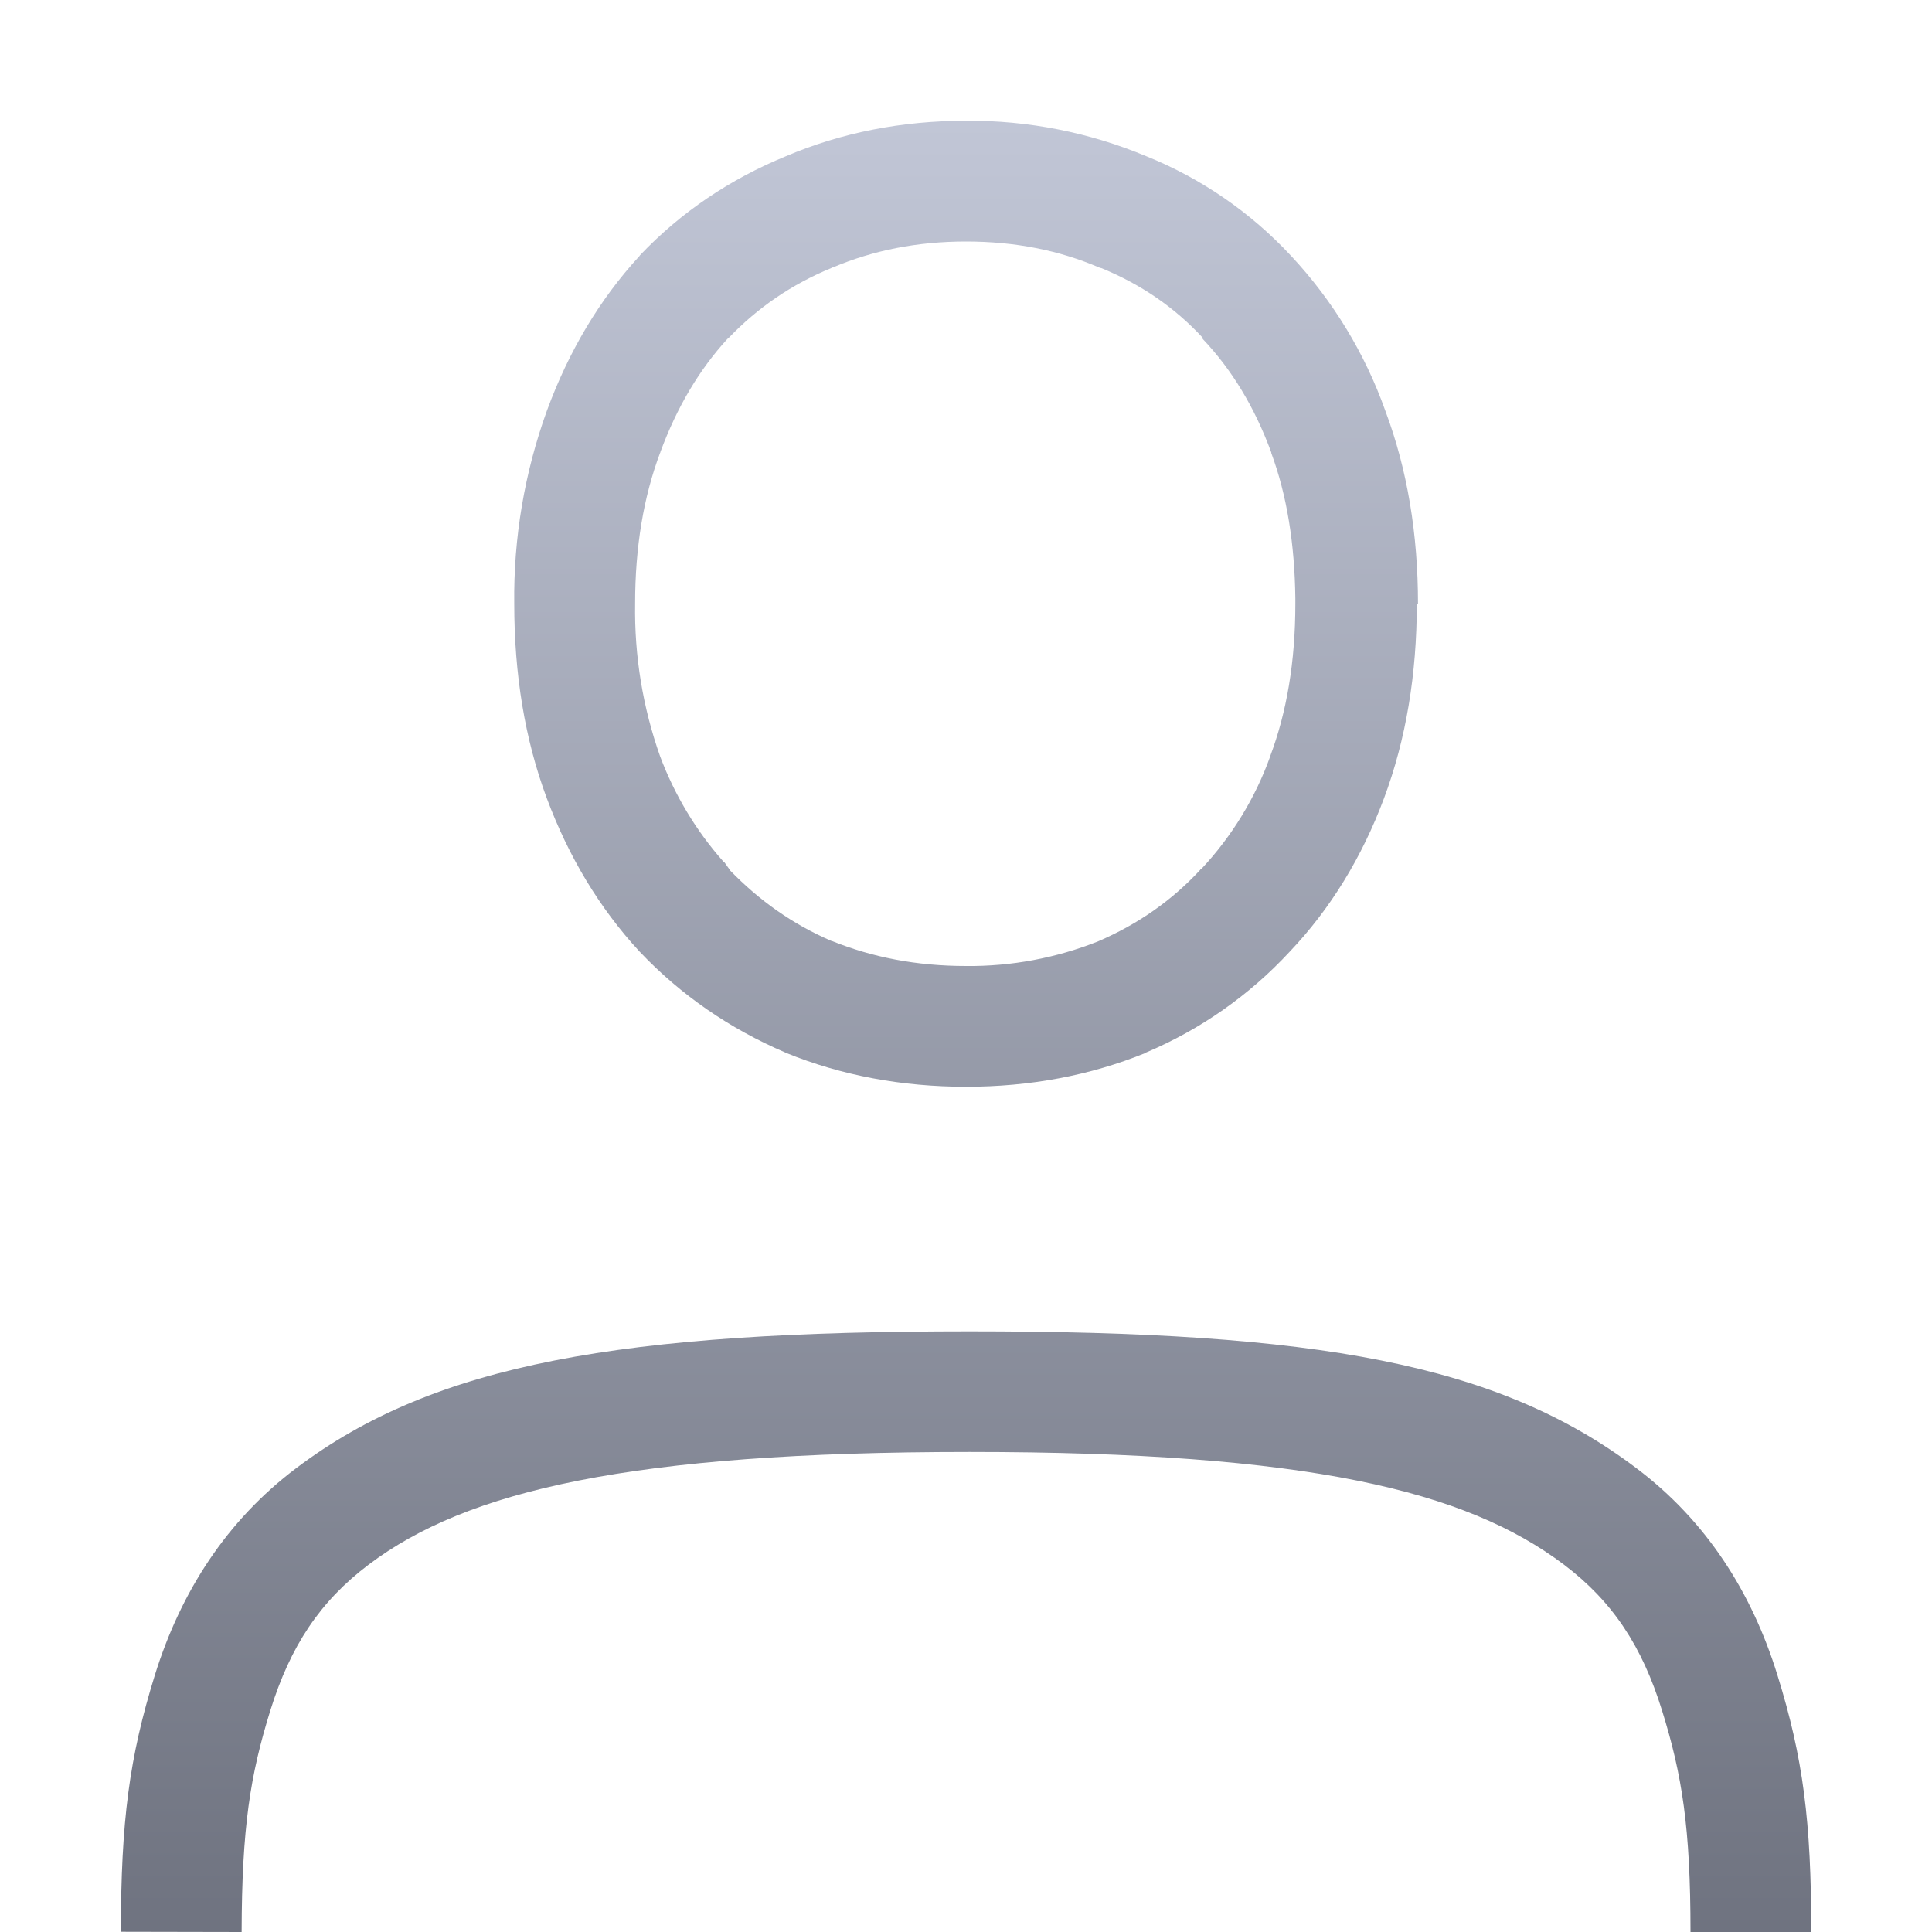 <svg xmlns="http://www.w3.org/2000/svg" xmlns:xlink="http://www.w3.org/1999/xlink" width="64" height="64" viewBox="0 0 64 64" version="1.1">
<defs>
<linearGradient id="linear0" gradientUnits="userSpaceOnUse" x1="0" y1="0" x2="0" y2="1" gradientTransform="matrix(55.996,0,0,60,4.004,4)">
<stop offset="0" style="stop-color:#c1c6d6;stop-opacity:1;"/>
<stop offset="1" style="stop-color:#6f7380;stop-opacity:1;"/>
</linearGradient>
</defs>
<g id="surface1">
<path style=" stroke:none;fill-rule:nonzero;fill:url(#linear0);" d="M 32 4 C 29.883 4 27.875 4.391 26.023 5.18 C 24.184 5.934 22.551 7.031 21.195 8.461 L 21.188 8.477 L 21.18 8.484 C 19.859 9.922 18.836 11.645 18.117 13.605 C 17.375 15.656 17.008 17.824 17.035 20.004 C 17.035 22.324 17.383 24.492 18.117 26.453 C 18.836 28.379 19.859 30.086 21.18 31.516 L 21.195 31.531 C 22.547 32.957 24.168 34.074 26 34.859 L 26.031 34.875 C 27.879 35.629 29.887 36 32 36 C 34.113 36 36.113 35.629 37.961 34.875 L 37.961 34.867 C 39.766 34.105 41.387 32.969 42.719 31.531 C 44.078 30.102 45.121 28.387 45.844 26.453 C 46.578 24.492 46.934 22.328 46.934 20 L 46.973 20 C 46.973 17.707 46.625 15.562 45.891 13.609 C 45.215 11.703 44.148 9.953 42.77 8.477 C 41.434 7.039 39.801 5.914 37.984 5.18 C 36.09 4.387 34.055 3.984 32 4 Z M 32 8 C 33.625 8 35.086 8.293 36.406 8.859 L 36.449 8.875 L 36.488 8.883 C 37.809 9.426 38.914 10.188 39.84 11.188 L 39.84 11.227 C 40.801 12.238 41.559 13.484 42.113 14.988 L 42.113 15.008 C 42.633 16.41 42.887 18.02 42.91 19.816 L 42.91 20 C 42.91 21.93 42.621 23.602 42.078 25.047 L 42.078 25.055 C 41.582 26.438 40.805 27.707 39.801 28.781 L 39.762 28.797 L 39.762 28.812 C 38.828 29.824 37.703 30.613 36.367 31.188 C 34.977 31.738 33.496 32.016 32 32 C 30.359 32 28.895 31.711 27.559 31.172 L 27.547 31.172 C 26.246 30.613 25.148 29.824 24.195 28.844 L 23.996 28.562 L 23.961 28.539 C 23.055 27.516 22.348 26.336 21.867 25.055 C 21.293 23.434 21.012 21.723 21.039 20 C 21.039 18.117 21.32 16.457 21.867 15 L 21.875 14.992 L 21.875 14.977 C 22.43 13.473 23.172 12.238 24.094 11.23 L 24.141 11.191 C 25.102 10.191 26.219 9.422 27.539 8.879 L 27.562 8.863 L 27.598 8.855 C 28.922 8.297 30.375 8 32 8 Z M 60 64 L 56 64 C 56 60.539 55.723 58.801 55.059 56.668 C 54.398 54.535 53.422 53.051 51.805 51.828 C 48.566 49.387 43.363 48.098 32.117 48.098 C 20.867 48.098 15.457 49.383 12.215 51.828 C 10.598 53.047 9.617 54.531 8.953 56.668 C 8.289 58.805 8.012 60.539 8.004 64 L 4.004 63.992 C 4.008 60.336 4.277 58.23 5.133 55.48 C 5.992 52.727 7.508 50.371 9.809 48.637 C 14.406 45.168 20.594 44.102 32.117 44.102 C 43.641 44.102 49.621 45.168 54.215 48.641 C 56.512 50.371 58.027 52.734 58.879 55.488 C 59.734 58.238 60 60.34 60 64 Z M 60 64 "/>
</g>
</svg>
